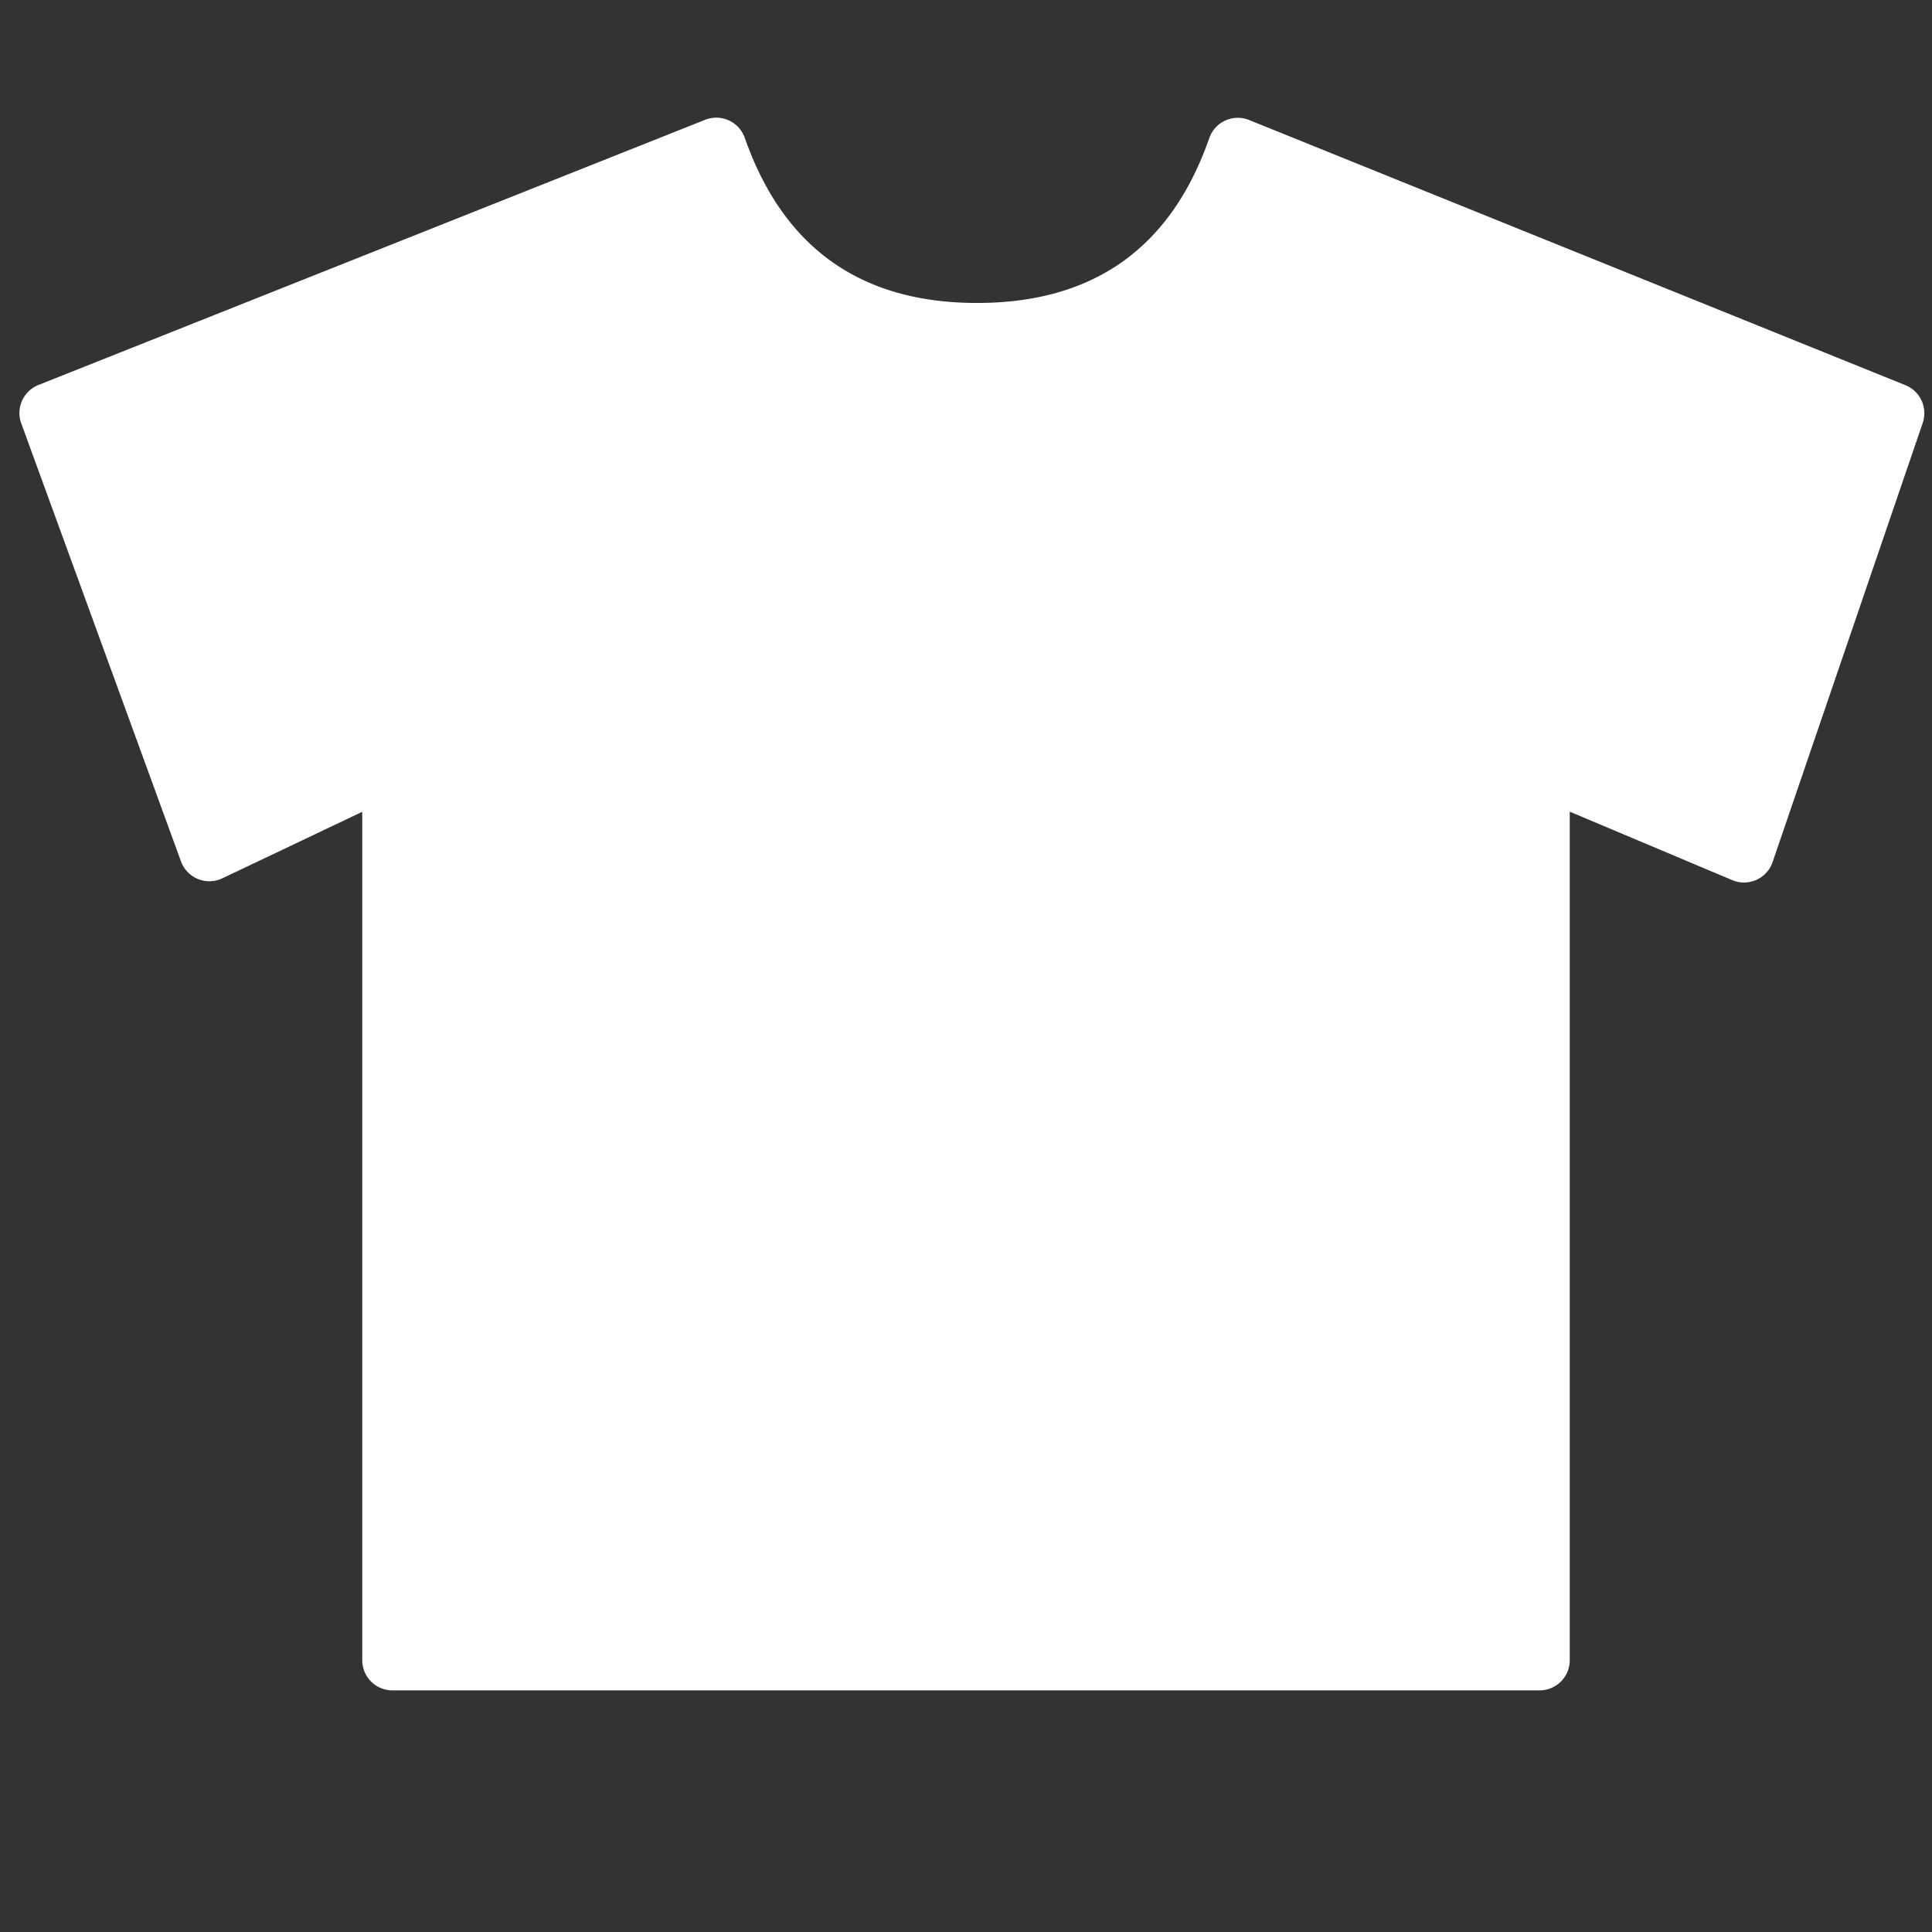 <svg t="1717491030861" class="icon" viewBox="0 0 1024 1024" version="1.1" xmlns="http://www.w3.org/2000/svg" p-id="8013" width="500" height="500"><rect x="0" y="0" width="1024" height="1024" fill="#333333" stroke="none"/><path d="M20.416 204.032L373.76 63.488a16 16 0 0 1 20.992 9.6c20.48 58.304 61.44 87.488 123.136 87.488s102.72-29.12 123.072-87.424a16 16 0 0 1 21.12-9.536L1009.92 204.16a16 16 0 0 1 9.152 20.032L939.52 456.896a16 16 0 0 1-21.376 9.6L832 430.208v449.728a16 16 0 0 1-16 16h-608a16 16 0 0 1-16-16V430.272l-74.176 35.264a16 16 0 0 1-21.888-8.96L11.264 224.384a16 16 0 0 1 9.152-20.352z" fill="#ffffff" p-id="8014"></path></svg>